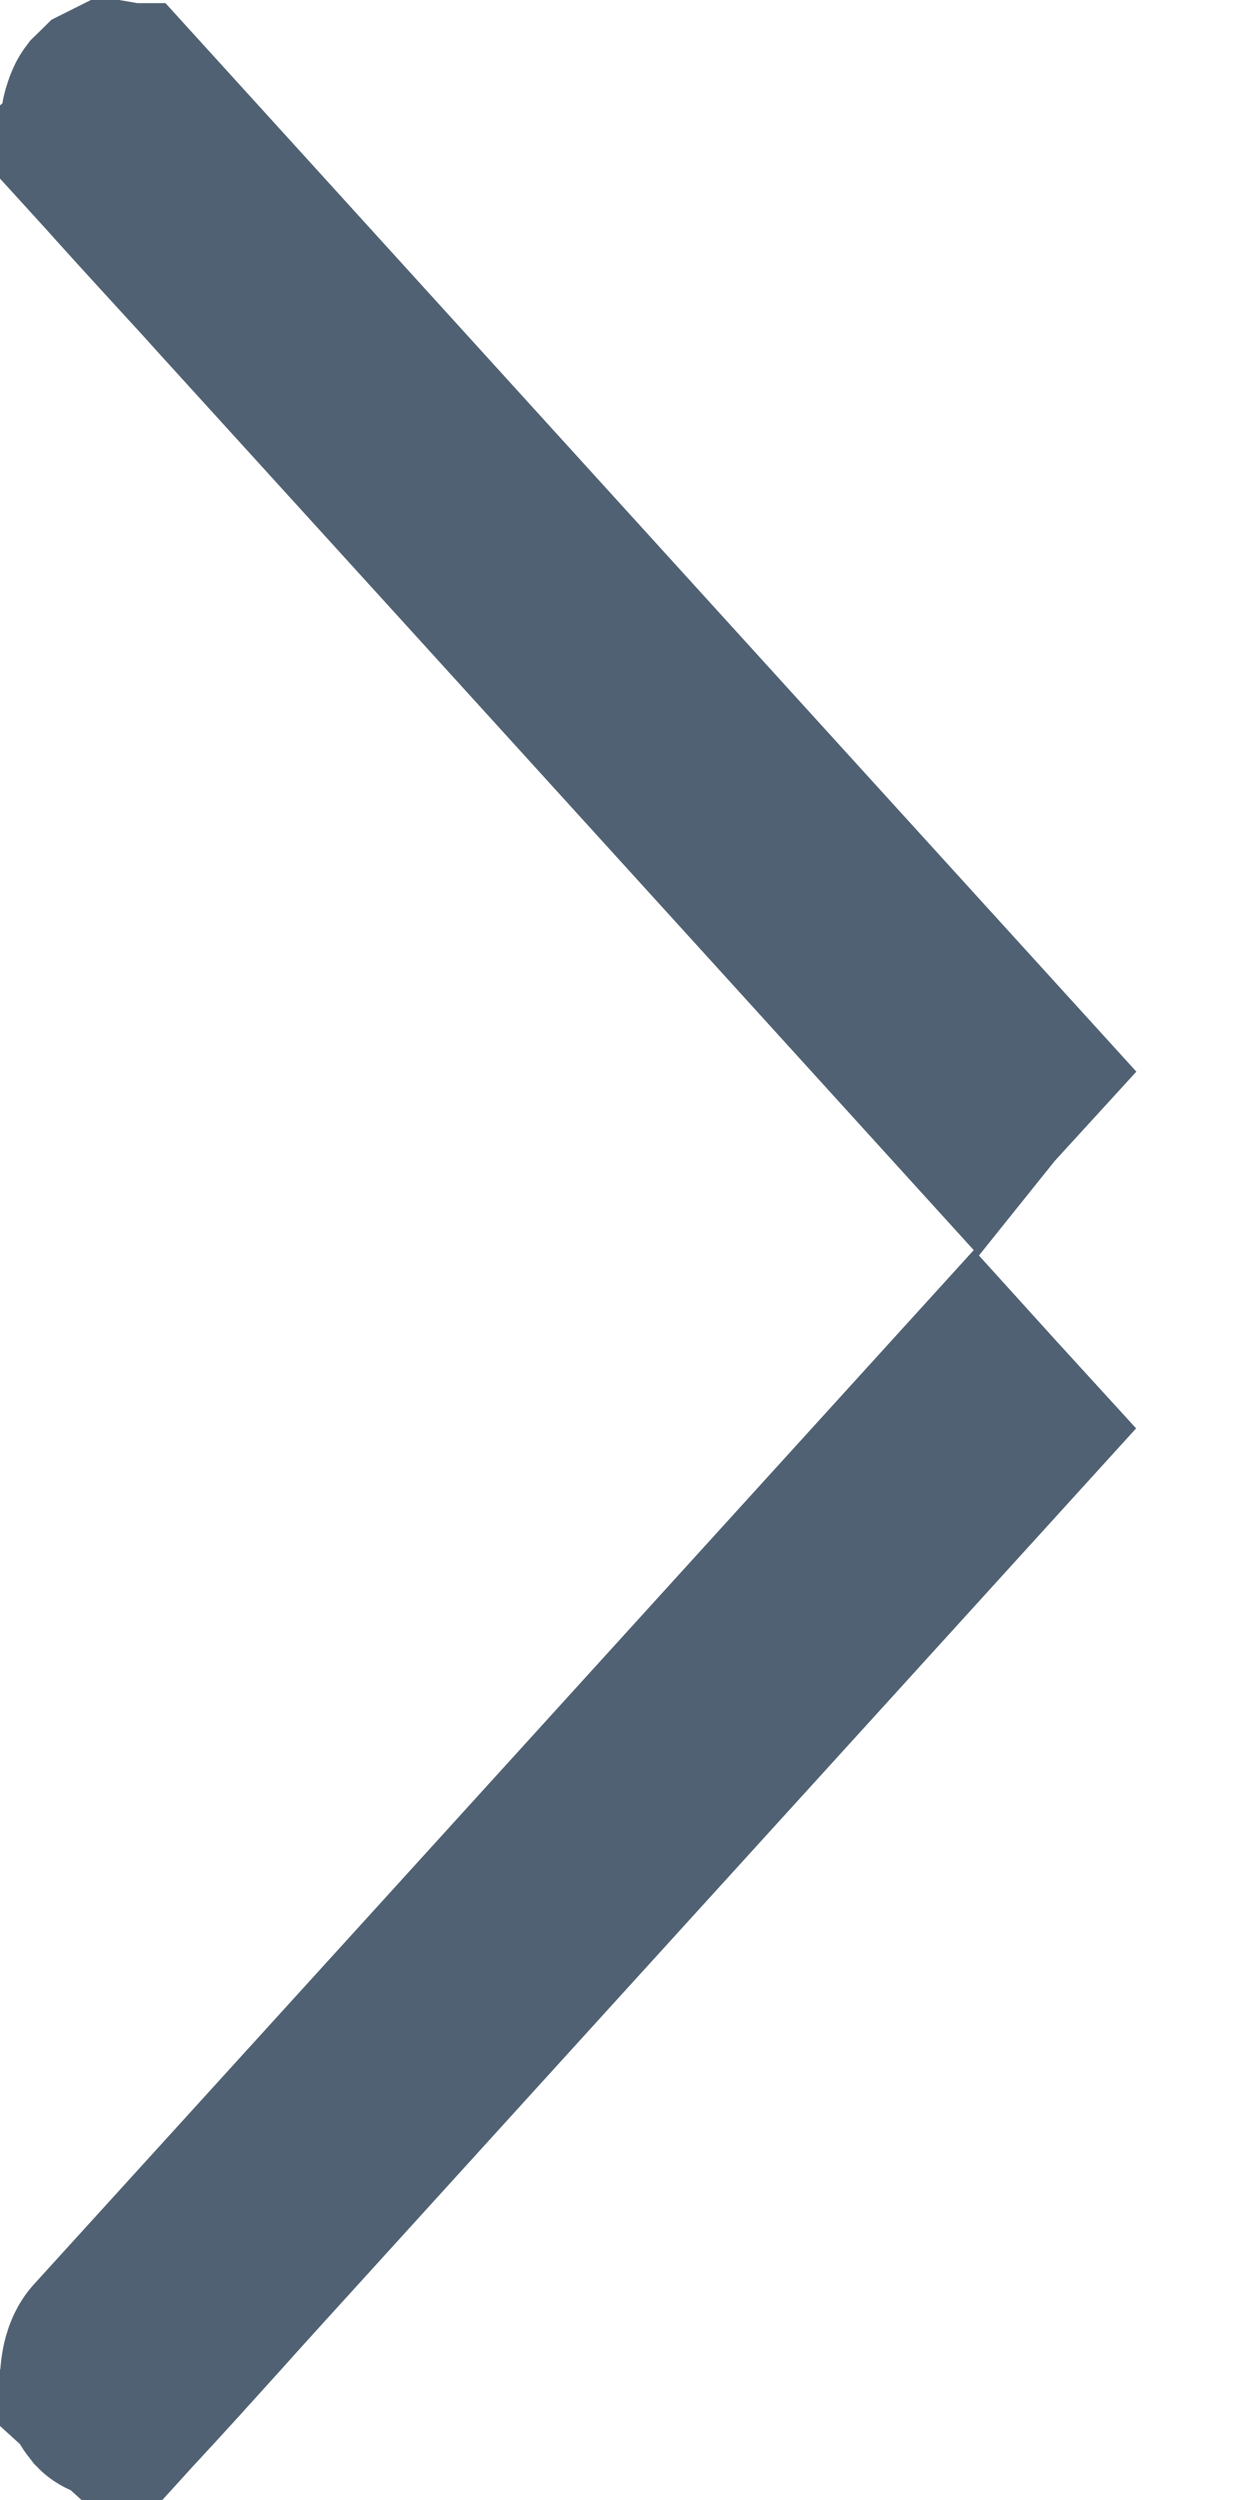 <svg width="6" height="12" viewBox="0 0 6 12" fill="none" xmlns="http://www.w3.org/2000/svg">
<path d="M4.693 6.765L4.674 6.744L3.61 7.915L2.191 9.477L1.022 10.763L0.532 11.302C0.525 11.31 0.504 11.339 0.5 11.415C0.5 11.418 0.501 11.426 0.507 11.441C0.513 11.456 0.523 11.475 0.538 11.494C0.539 11.495 0.54 11.495 0.542 11.496C0.545 11.497 0.548 11.498 0.551 11.499C0.552 11.499 0.553 11.498 0.555 11.498C0.558 11.496 0.561 11.494 0.564 11.492C0.567 11.49 0.569 11.488 0.57 11.487L0.94 11.823L0.57 11.487L0.579 11.477L0.579 11.477L0.583 11.473C0.714 11.332 0.841 11.191 0.971 11.047C1.037 10.973 1.104 10.899 1.173 10.823L2.393 9.48L3.813 7.918L4.777 6.857L4.693 6.765ZM3.775 4.267L4.674 5.257C4.678 5.252 4.683 5.248 4.687 5.243L4.693 5.236L4.778 5.143L3.649 3.901L2.229 2.338L1.061 1.052L0.573 0.515C0.573 0.515 0.573 0.515 0.572 0.515C0.568 0.51 0.564 0.508 0.561 0.506C0.559 0.505 0.555 0.504 0.549 0.503C0.547 0.504 0.545 0.505 0.543 0.506C0.538 0.511 0.531 0.516 0.524 0.523C0.521 0.527 0.518 0.535 0.514 0.545C0.51 0.556 0.506 0.569 0.504 0.581C0.502 0.593 0.502 0.601 0.502 0.606C0.502 0.646 0.521 0.686 0.532 0.698L0.162 1.035L0.532 0.698L0.541 0.708L0.541 0.708L0.545 0.712C0.673 0.856 0.801 0.996 0.932 1.139C0.999 1.212 1.067 1.286 1.135 1.362L2.356 2.705L3.775 4.267Z" stroke="#506173"/>
</svg>
